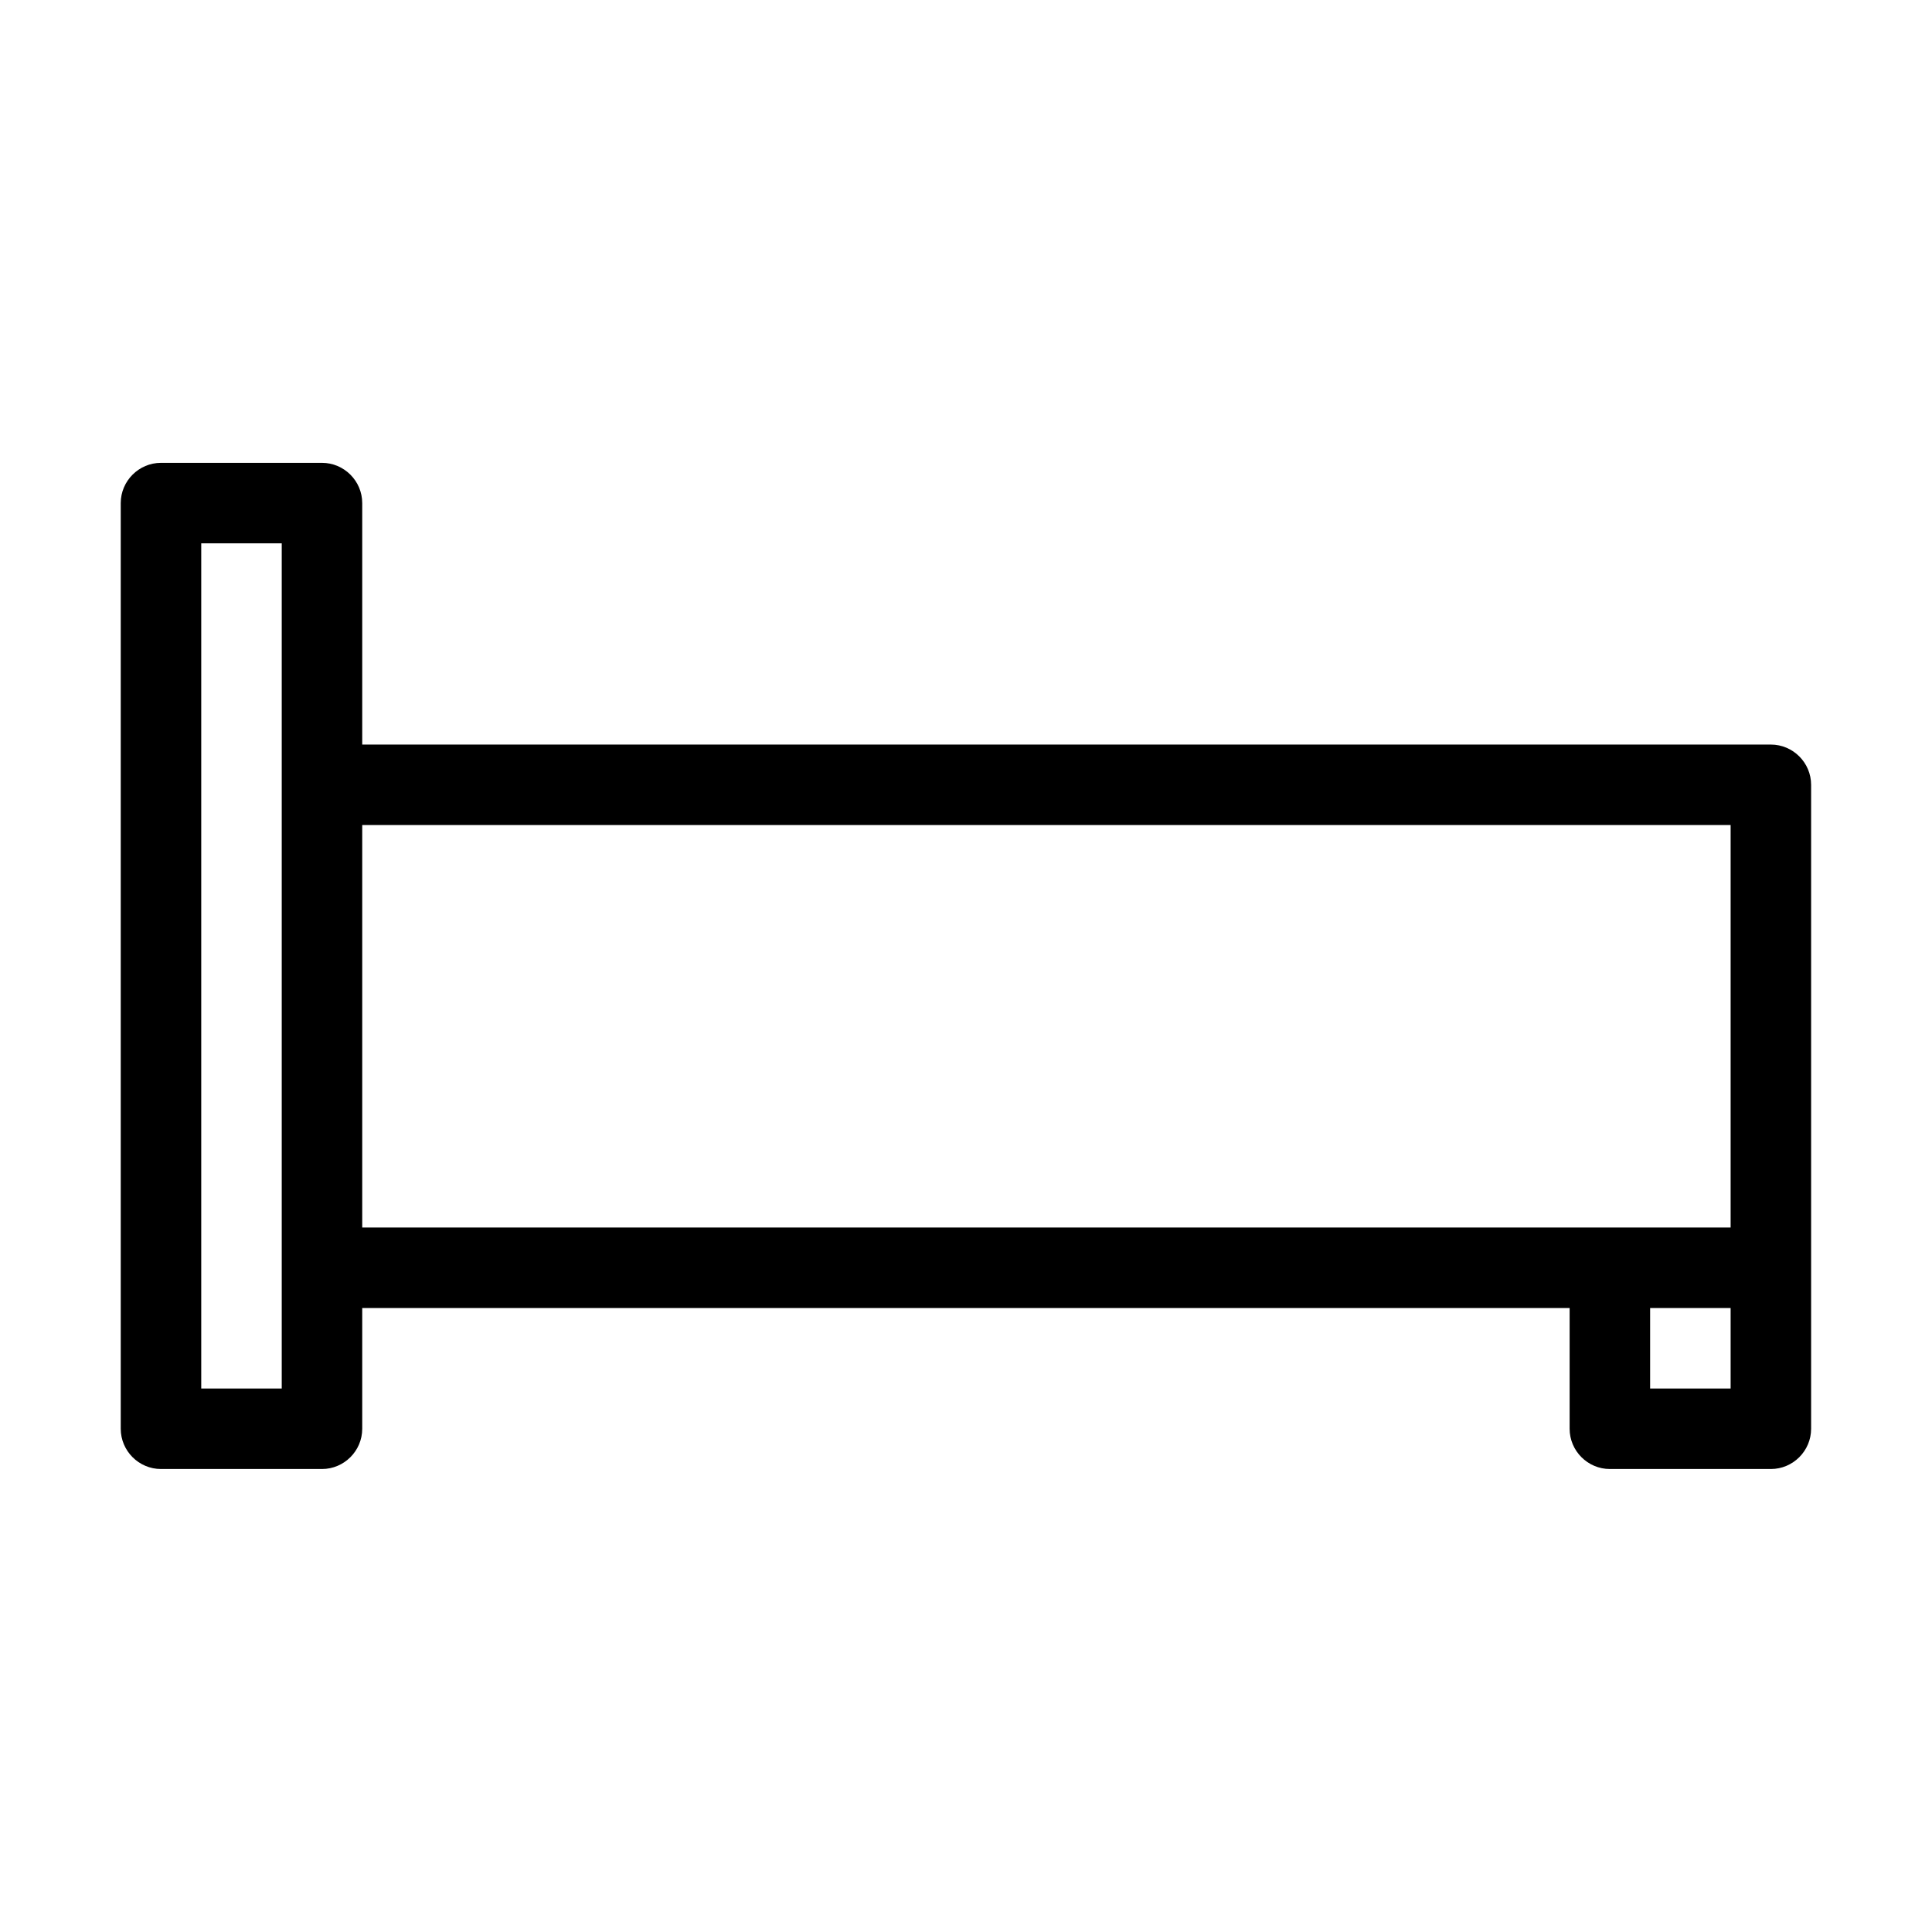 <?xml version="1.0" encoding="UTF-8" standalone="no"?><!DOCTYPE svg PUBLIC "-//W3C//DTD SVG 1.1//EN" "http://www.w3.org/Graphics/SVG/1.1/DTD/svg11.dtd"><svg width="100%" height="100%" viewBox="0 0 4267 4267" version="1.1" xmlns="http://www.w3.org/2000/svg" xmlns:xlink="http://www.w3.org/1999/xlink" xml:space="preserve" xmlns:serif="http://www.serif.com/" style="fill-rule:evenodd;clip-rule:evenodd;stroke-linejoin:round;stroke-miterlimit:2;"><path d="M3911.11,1644.44c48.892,-0 88.892,40.008 88.892,88.891l0,1422.23c0,48.884 -40,88.884 -88.892,88.884l-355.55,-0c-48.891,-0 -88.891,-40 -88.891,-88.884l-0,-266.666l-2666.67,-0l0,266.666c0,48.884 -40,88.884 -88.892,88.884l-355.55,-0c-48.891,-0 -88.891,-40 -88.891,-88.884l-0,-2044.45c-0,-48.883 40,-88.883 88.891,-88.883l355.55,0c48.892,0 88.892,40 88.892,88.883l0,533.334l3111.11,-0Zm-3288.88,1422.23l0,-1866.67l-177.783,-0l-0,1866.67l177.783,-0Zm3200,-0l0,-177.775l-177.783,-0l-0,177.775l177.783,-0Zm0,-355.559l0,-888.883l-3022.22,0l0,888.883l3022.22,0Z" style="fill-rule:nonzero;"/></svg>